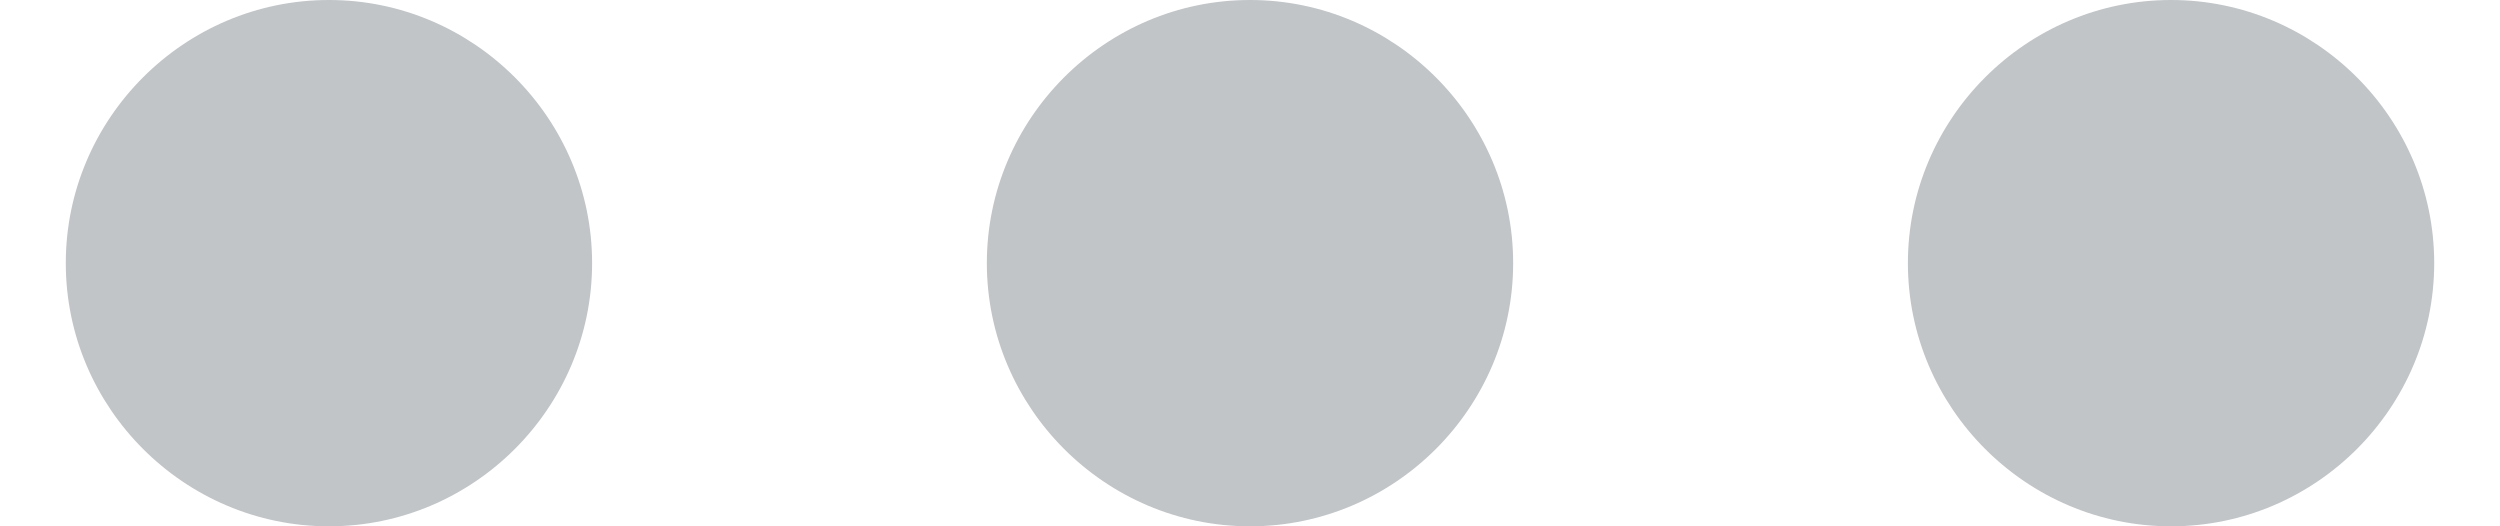 <svg width="19" height="4" viewBox="0 0 19 4" fill="none" xmlns="http://www.w3.org/2000/svg">
<path d="M2.5 0C1.4 0 0.5 0.9 0.5 2C0.5 3.1 1.4 4 2.5 4C3.6 4 4.5 3.1 4.5 2C4.5 0.9 3.6 0 2.5 0ZM16.5 0C15.4 0 14.5 0.9 14.5 2C14.5 3.1 15.4 4 16.5 4C17.6 4 18.5 3.1 18.5 2C18.5 0.9 17.6 0 16.5 0ZM9.5 0C8.4 0 7.5 0.9 7.5 2C7.5 3.1 8.4 4 9.5 4C10.6 4 11.5 3.1 11.5 2C11.5 0.9 10.6 0 9.5 0Z" fill="#C1C5C8"/>
</svg>
